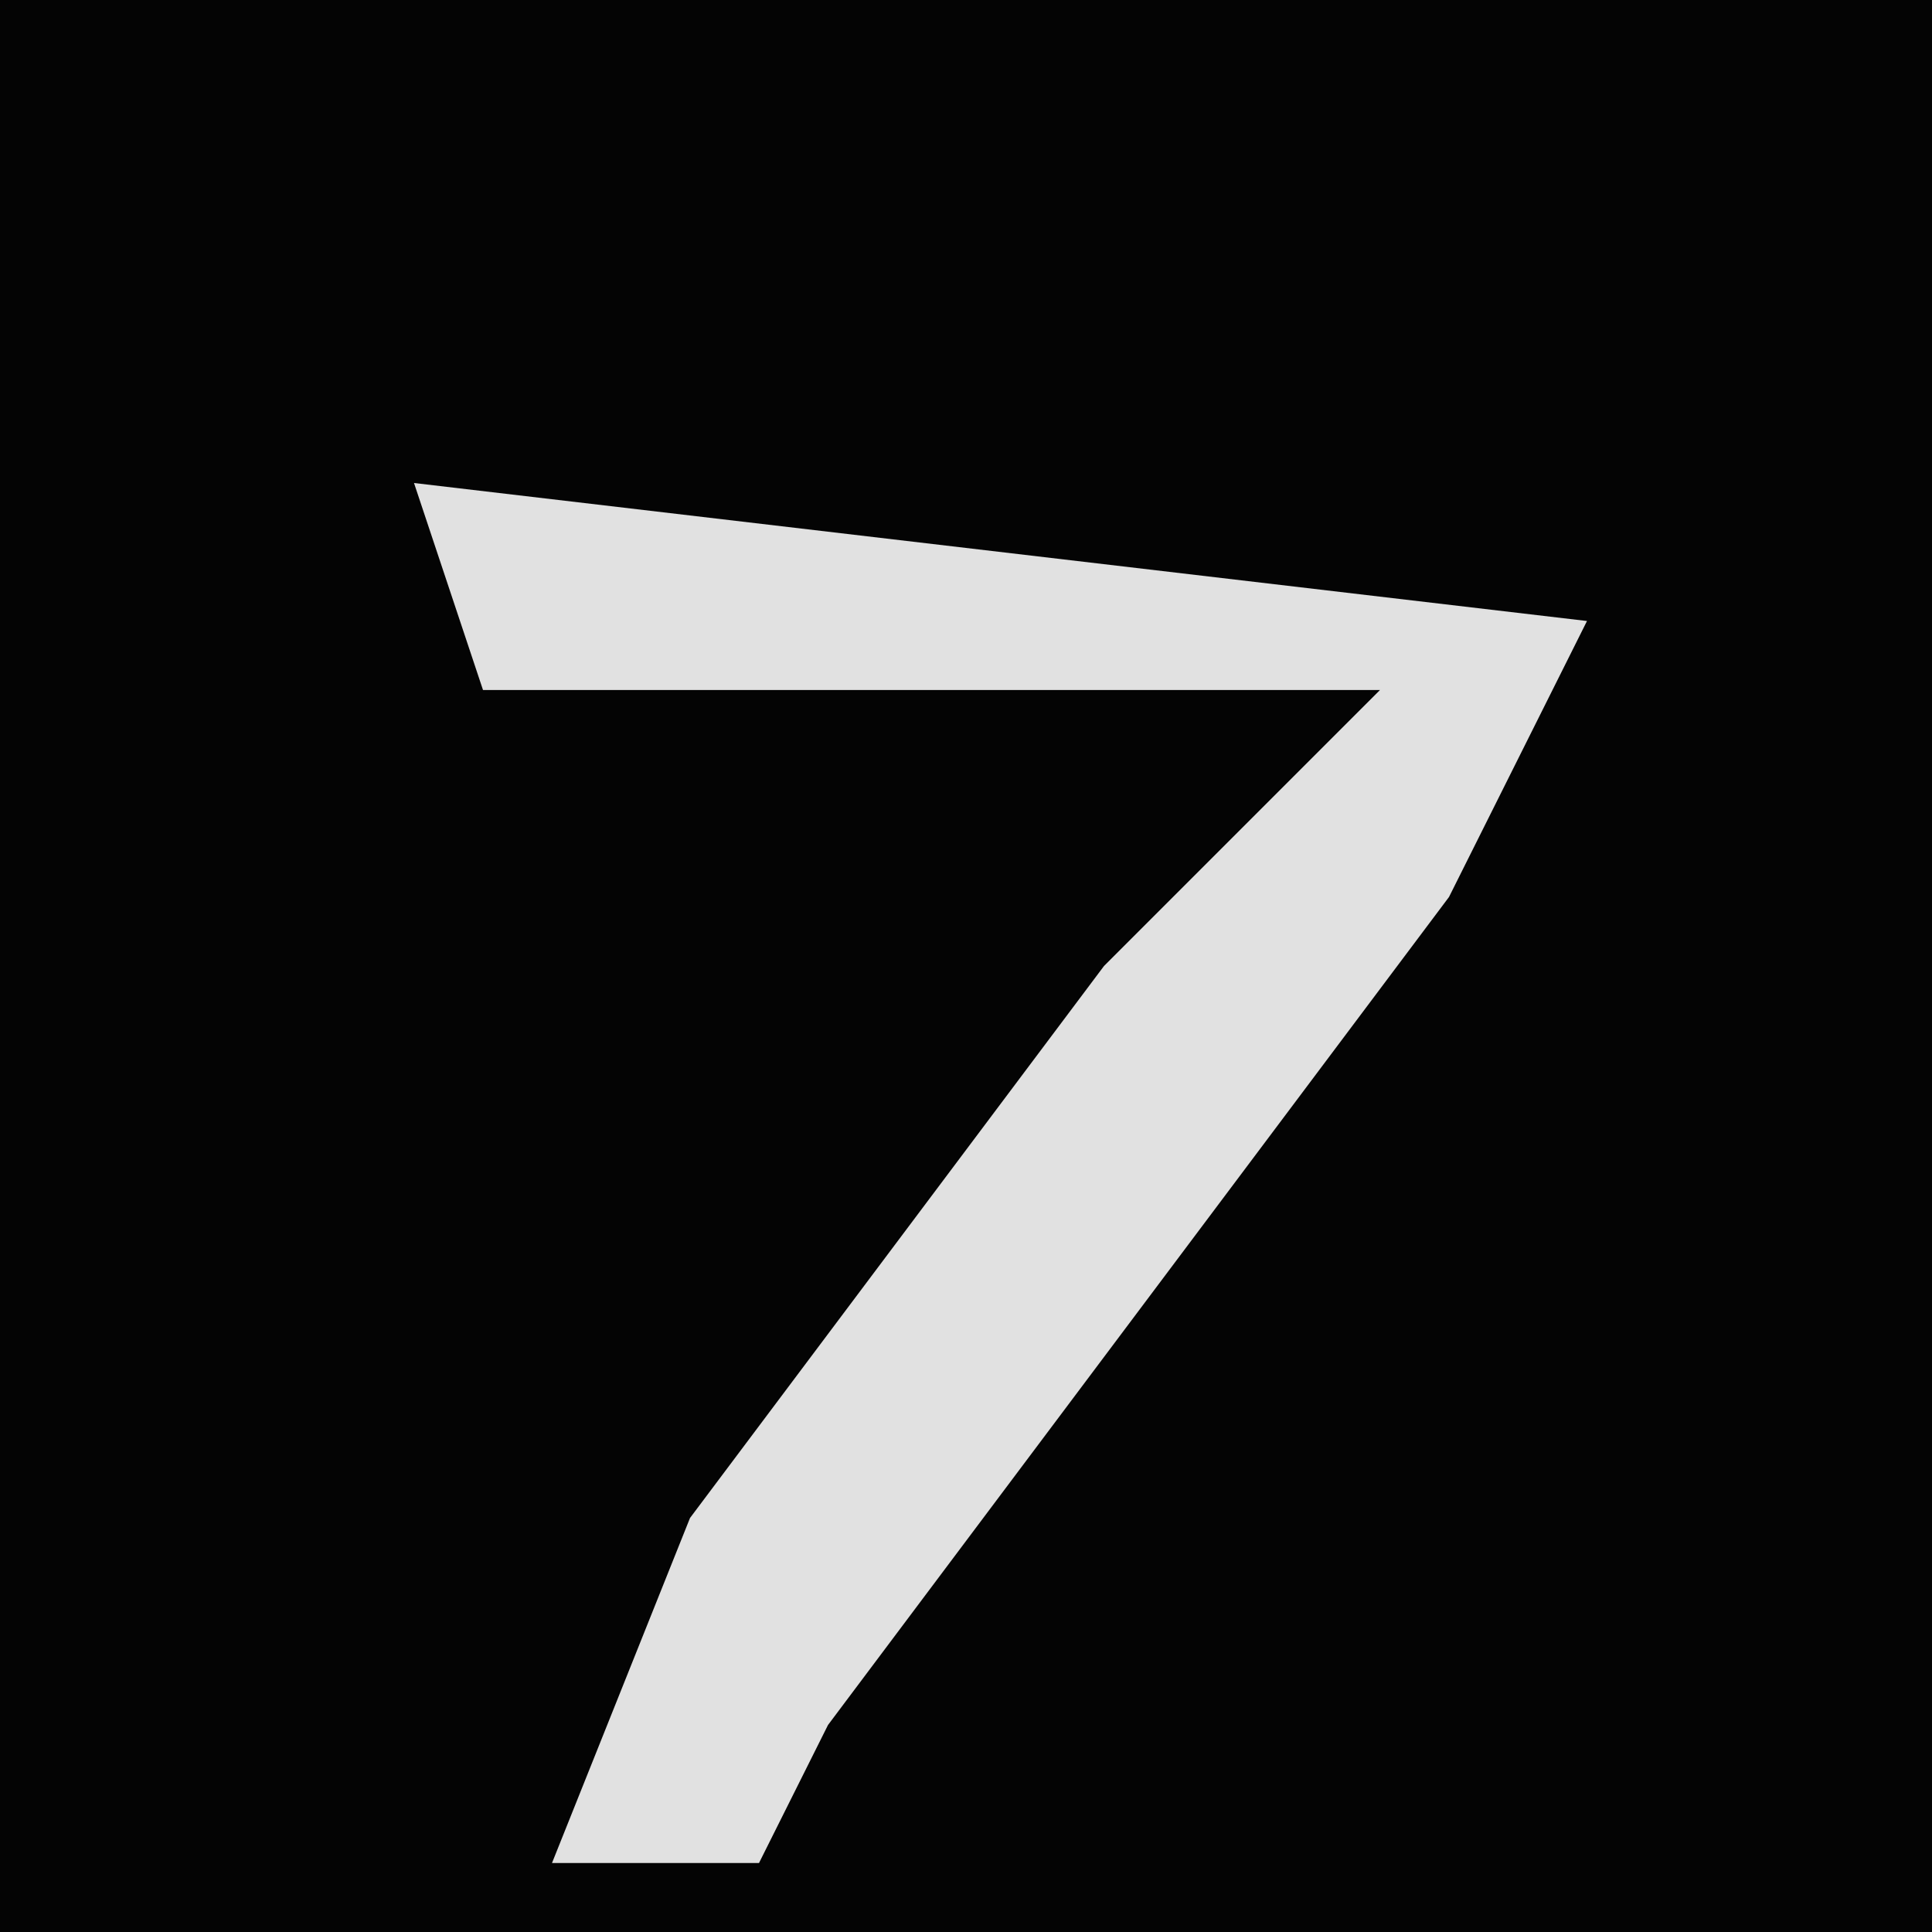 <?xml version="1.0" encoding="UTF-8"?>
<svg version="1.1" xmlns="http://www.w3.org/2000/svg" width="28" height="28">
<path d="M0,0 L28,0 L28,28 L0,28 Z " fill="#040404" transform="translate(0,0)"/>
<path d="M0,0 L17,2 L15,6 L6,18 L5,20 L2,20 L4,15 L10,7 L14,3 L1,3 Z " fill="#E1E1E1" transform="translate(6,7)"/>
</svg>
